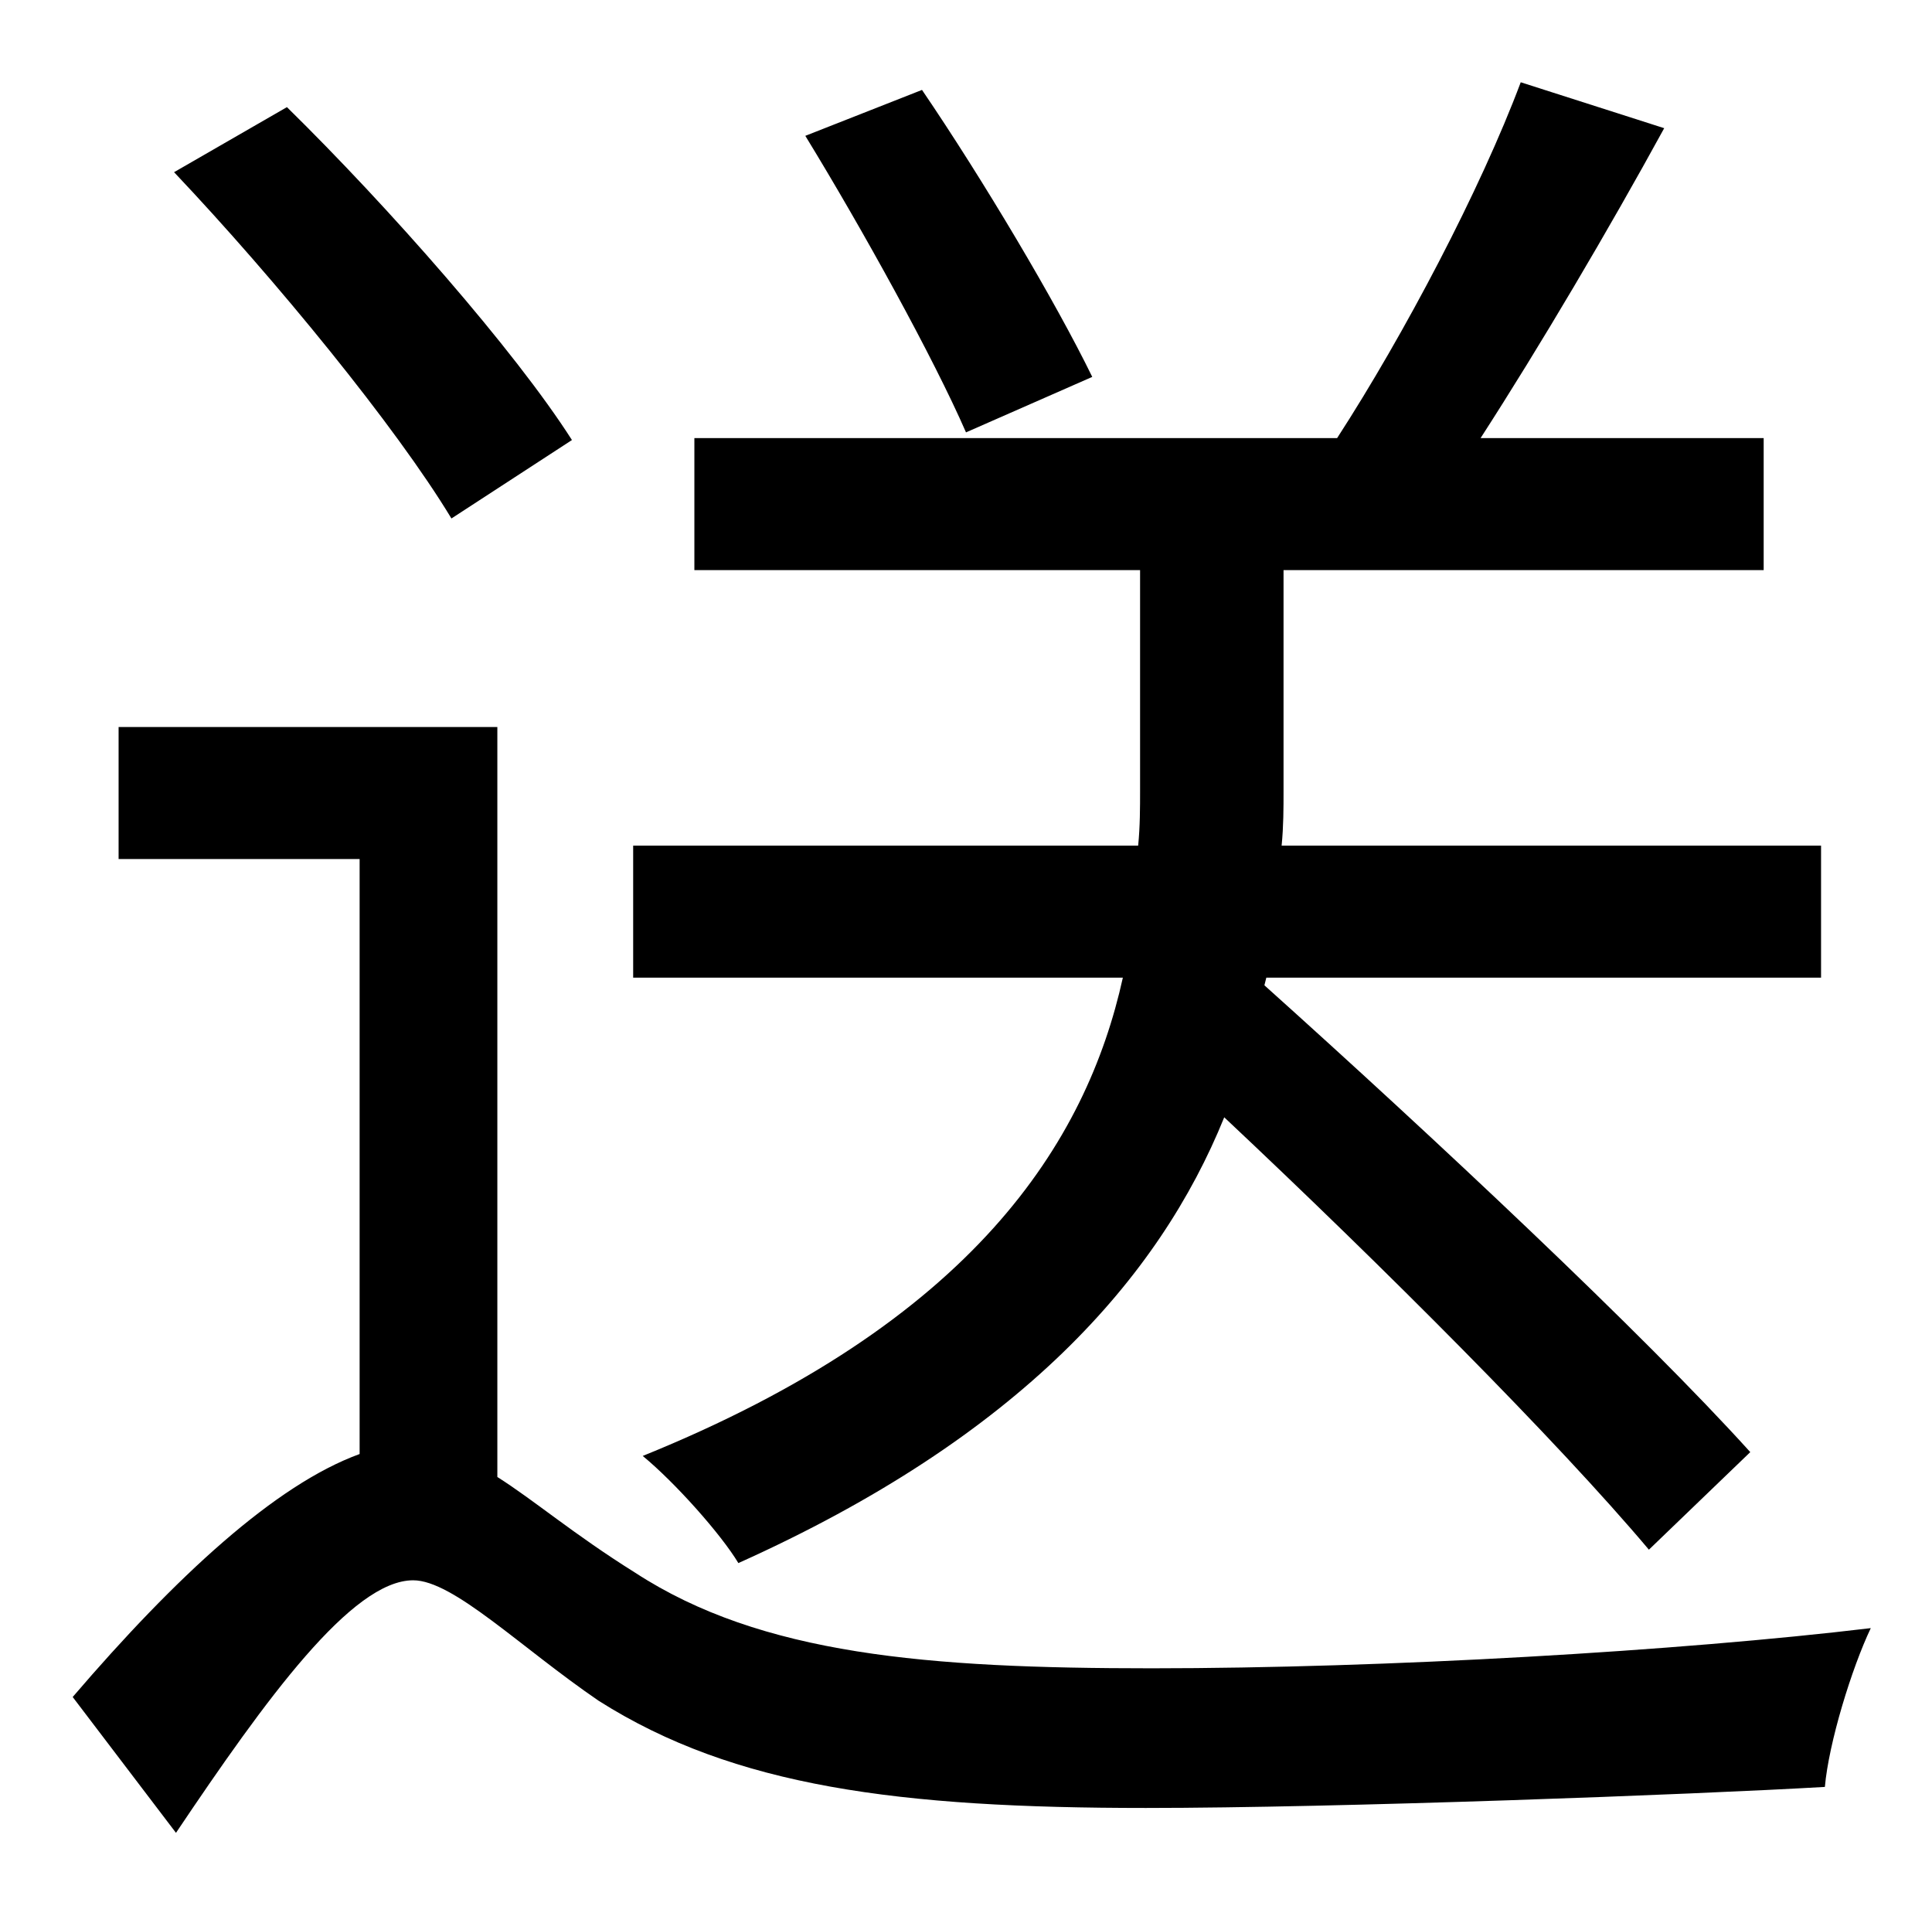 <?xml version="1.0" standalone="no"?>
<!DOCTYPE svg PUBLIC "-//W3C//DTD SVG 1.1//EN" "http://www.w3.org/Graphics/SVG/1.1/DTD/svg11.dtd" >
<svg xmlns="http://www.w3.org/2000/svg" xmlns:xlink="http://www.w3.org/1999/xlink" version="1.1" viewBox="-10 0 1010 1000">
   <path fill="currentColor"
d="M561 197l-66 29c-17 -39 -54 -106 -84 -155l61 -24c32 47 70 111 89 150zM905 759l-53 51c-48 -57 -139 -148 -222 -226c-34 84 -107 167 -254 233c-9 -15 -33 -42 -50 -56c173 -70 232 -164 251 -250h-256v-69h264c1 -10 1 -20 1 -29v-115h-233v-69h336
c35 -54 75 -130 96 -186l75 24c-29 53 -65 114 -96 162h148v69h-251v116c0 8 0 18 -1 28h282v69h-290l-1 4c88 79 198 182 254 244zM289 230l-63 41c-29 -48 -92 -125 -145 -181l59 -34c53 52 119 127 149 174zM250 380v392c19 12 40 30 72 50c66 43 153 50 270 50
c122 0 276 -9 376 -21c-10 21 -22 60 -24 83c-69 4 -255 11 -355 11c-129 0 -215 -11 -286 -56c-41 -28 -76 -63 -97 -63c-32 0 -77 62 -124 132l-54 -71c54 -63 106 -111 150 -127v-311h-126v-69h198z" />
</svg>
